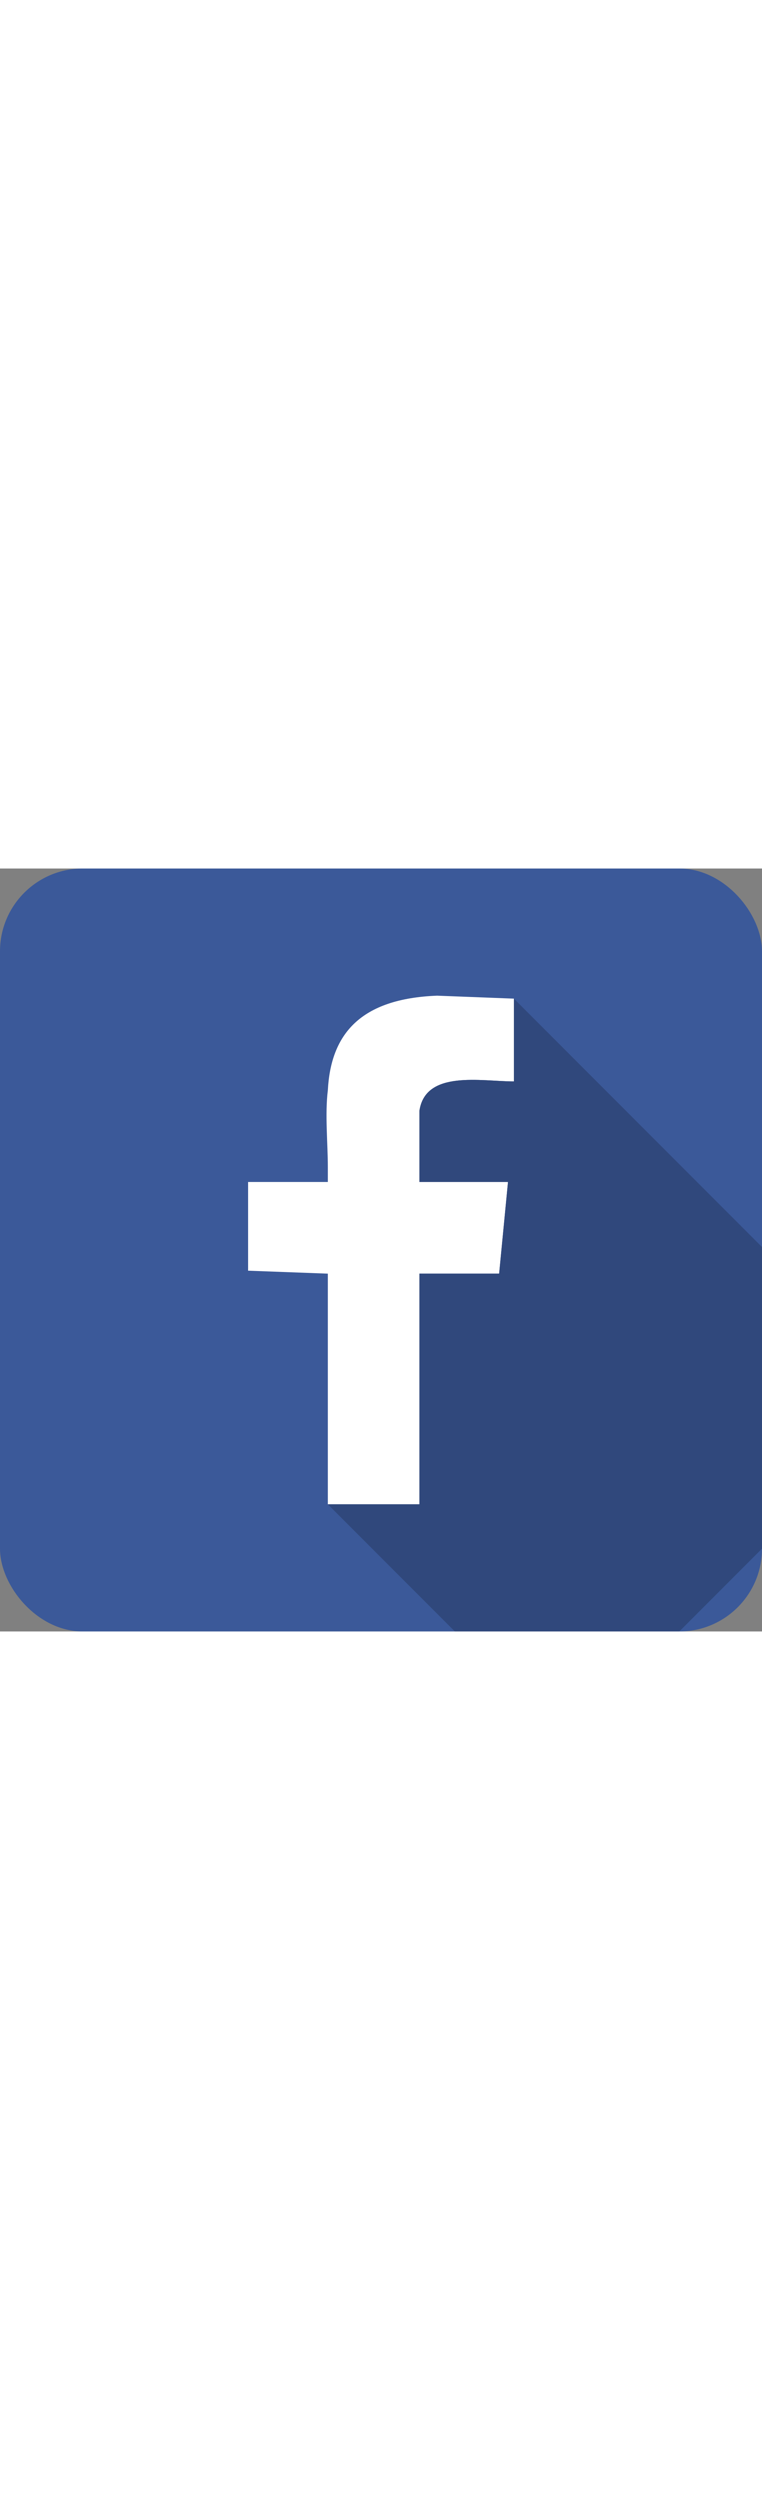 <?xml version="1.0" ?><!DOCTYPE svg  PUBLIC '-//W3C//DTD SVG 1.1//EN'  'http://www.w3.org/Graphics/SVG/1.1/DTD/svg11.dtd'><svg height="43.349mm" style="shape-rendering:geometricPrecision; text-rendering:geometricPrecision; image-rendering:optimizeQuality; fill-rule:evenodd; clip-rule:evenodd" version="1.1" viewBox="0 0 258 258" width="50px" xml:space="preserve" xmlns="http://www.w3.org/2000/svg" xmlns:xlink="http://www.w3.org/1999/xlink"><rect x="0" y="0" width="258" height="258" fill="#808080" stroke="none"/><defs><style type="text/css">
   <![CDATA[
    .fil2 {fill:#30487C}
    .fil0 {fill:#3B5999}
    .fil1 {fill:white}
   ]]>
  </style></defs><g id="Layer_x0020_1"><g id="_444233528"><rect class="fil0" height="258" rx="28" ry="28" width="258"/><path class="fil1" d="M84 106l27 0 0 -5c0,-8 -1,-18 0,-26 1,-19 11,-31 37,-32l26 1 0 28c-11,0 -30,-4 -32,10l0 24 30 0 -3 31 -27 0 0 78 -31 0 0 -78 -27 -1 0 -30z"/><path class="fil2" d="M258 128l-84 -84 0 28c-11,0 -30,-4 -32,10l0 24 30 0 -3 31 -27 0 0 78 -31 0 43 43 76 0 28 -28 0 -102z"/></g></g></svg>
